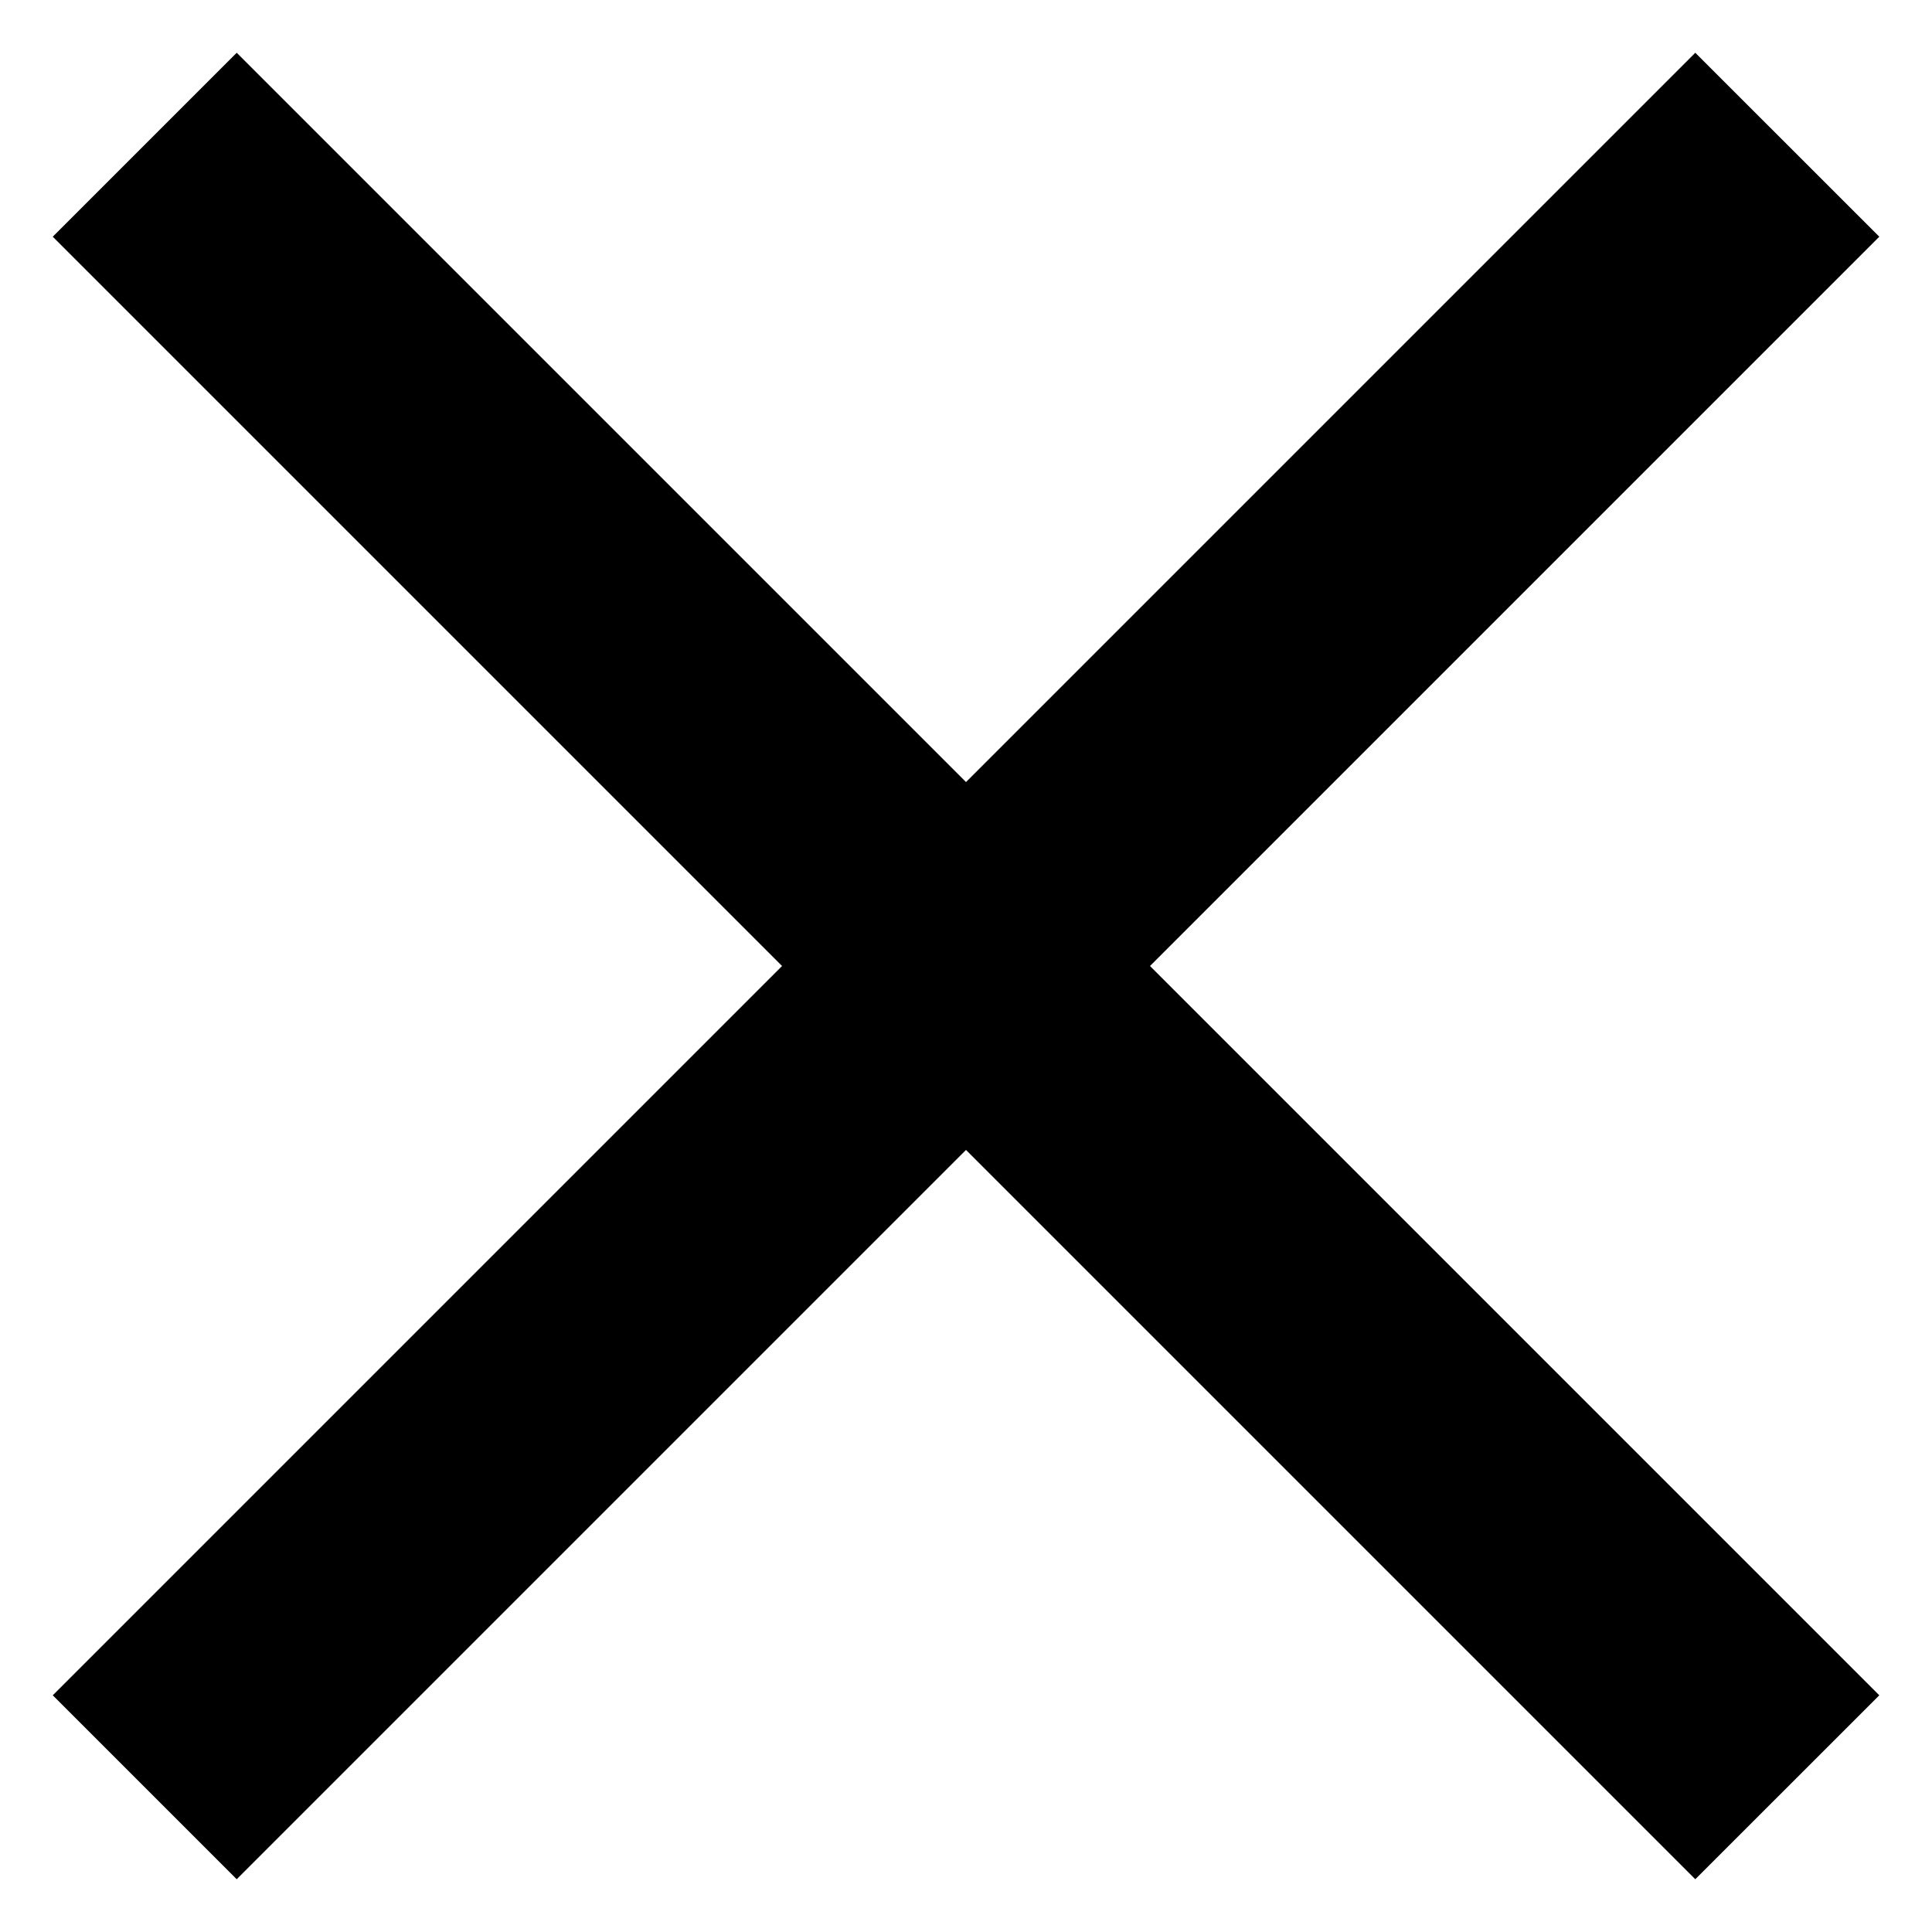 <svg width="29" height="29" viewBox="0 0 29 29" fill="none" xmlns="http://www.w3.org/2000/svg">
	<path d="M28.209 3.553L25.447 0.792L14.5 11.739L3.553 0.792L0.792 3.553L11.739 14.5L0.792 25.447L3.553 28.208L14.5 17.261L25.447 28.208L28.209 25.447L17.262 14.5L28.209 3.553Z" fill="currentColor"/>
</svg>
